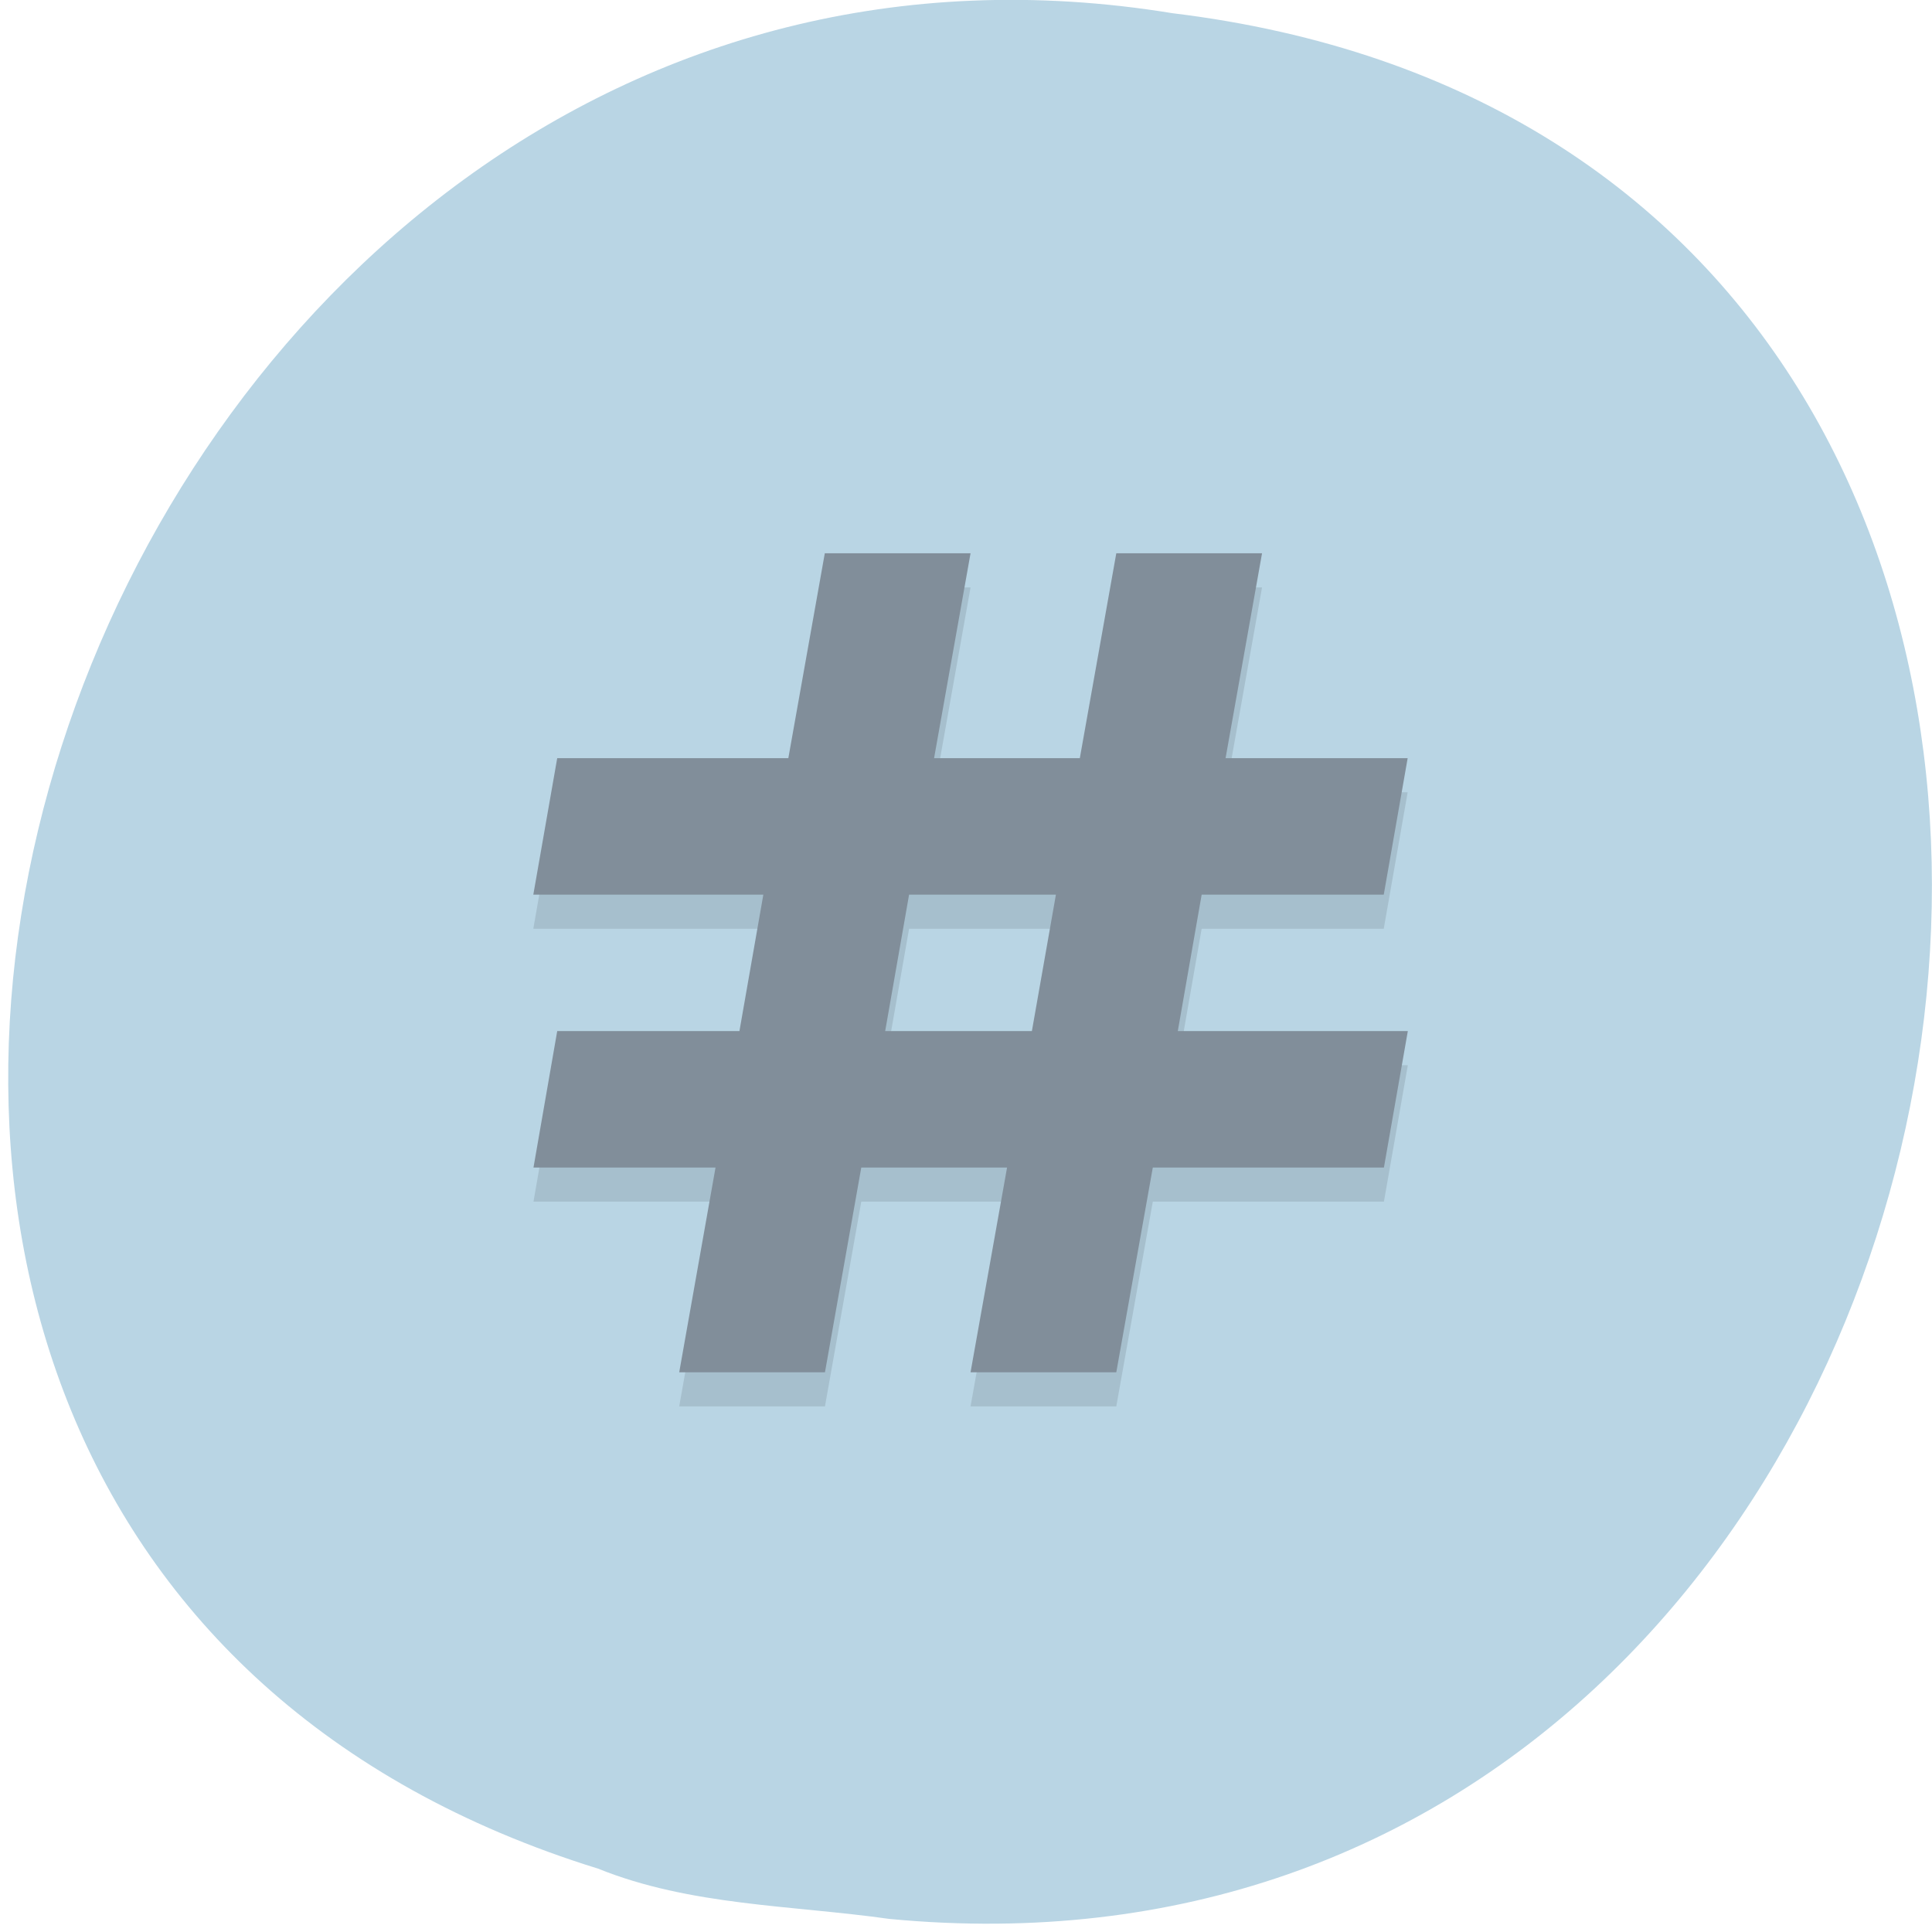 
<svg xmlns="http://www.w3.org/2000/svg" xmlns:xlink="http://www.w3.org/1999/xlink" width="48px" height="48px" viewBox="0 0 48 48" version="1.1">
<g id="surface1">
<path style=" stroke:none;fill-rule:nonzero;fill:rgb(72.549%,83.529%,89.412%);fill-opacity:1;" d="M 22.105 47.676 C 51.094 50.434 58.898 3.941 29.129 0.328 C 1.758 -4.145 -12.34 38 14.859 46.426 C 17.156 47.352 19.672 47.332 22.102 47.676 Z M 22.105 47.676 "/>
<path style=" stroke:none;fill-rule:nonzero;fill:rgb(0%,0%,0%);fill-opacity:0.102;" d="M 20.492 14.594 L 19.586 19.684 L 13.844 19.684 L 13.25 23.074 L 18.965 23.074 L 18.371 26.465 L 13.844 26.465 L 13.254 29.855 L 17.777 29.855 L 16.875 34.941 L 20.496 34.941 L 21.398 29.855 L 25.02 29.855 L 24.113 34.941 L 27.734 34.941 L 28.641 29.855 L 34.383 29.855 L 34.977 26.465 L 29.262 26.465 L 29.855 23.074 L 34.379 23.074 L 34.973 19.684 L 30.449 19.684 L 31.355 14.594 L 27.734 14.594 L 26.828 19.684 L 23.207 19.684 L 24.113 14.594 Z M 22.586 23.074 L 26.234 23.074 L 25.637 26.465 L 21.992 26.465 Z M 22.586 23.074 "/>
<path style=" stroke:none;fill-rule:nonzero;fill:rgb(50.588%,55.686%,60.392%);fill-opacity:1;" d="M 20.492 13.746 L 19.586 18.836 L 13.844 18.836 L 13.25 22.227 L 18.965 22.227 L 18.371 25.617 L 13.844 25.617 L 13.254 29.008 L 17.777 29.008 L 16.875 34.094 L 20.496 34.094 L 21.398 29.008 L 25.02 29.008 L 24.113 34.094 L 27.734 34.094 L 28.641 29.008 L 34.383 29.008 L 34.977 25.617 L 29.262 25.617 L 29.855 22.227 L 34.379 22.227 L 34.973 18.836 L 30.449 18.836 L 31.355 13.746 L 27.734 13.746 L 26.828 18.836 L 23.207 18.836 L 24.113 13.746 Z M 22.586 22.227 L 26.234 22.227 L 25.637 25.617 L 21.992 25.617 Z M 22.586 22.227 "/>
</g>
</svg>
